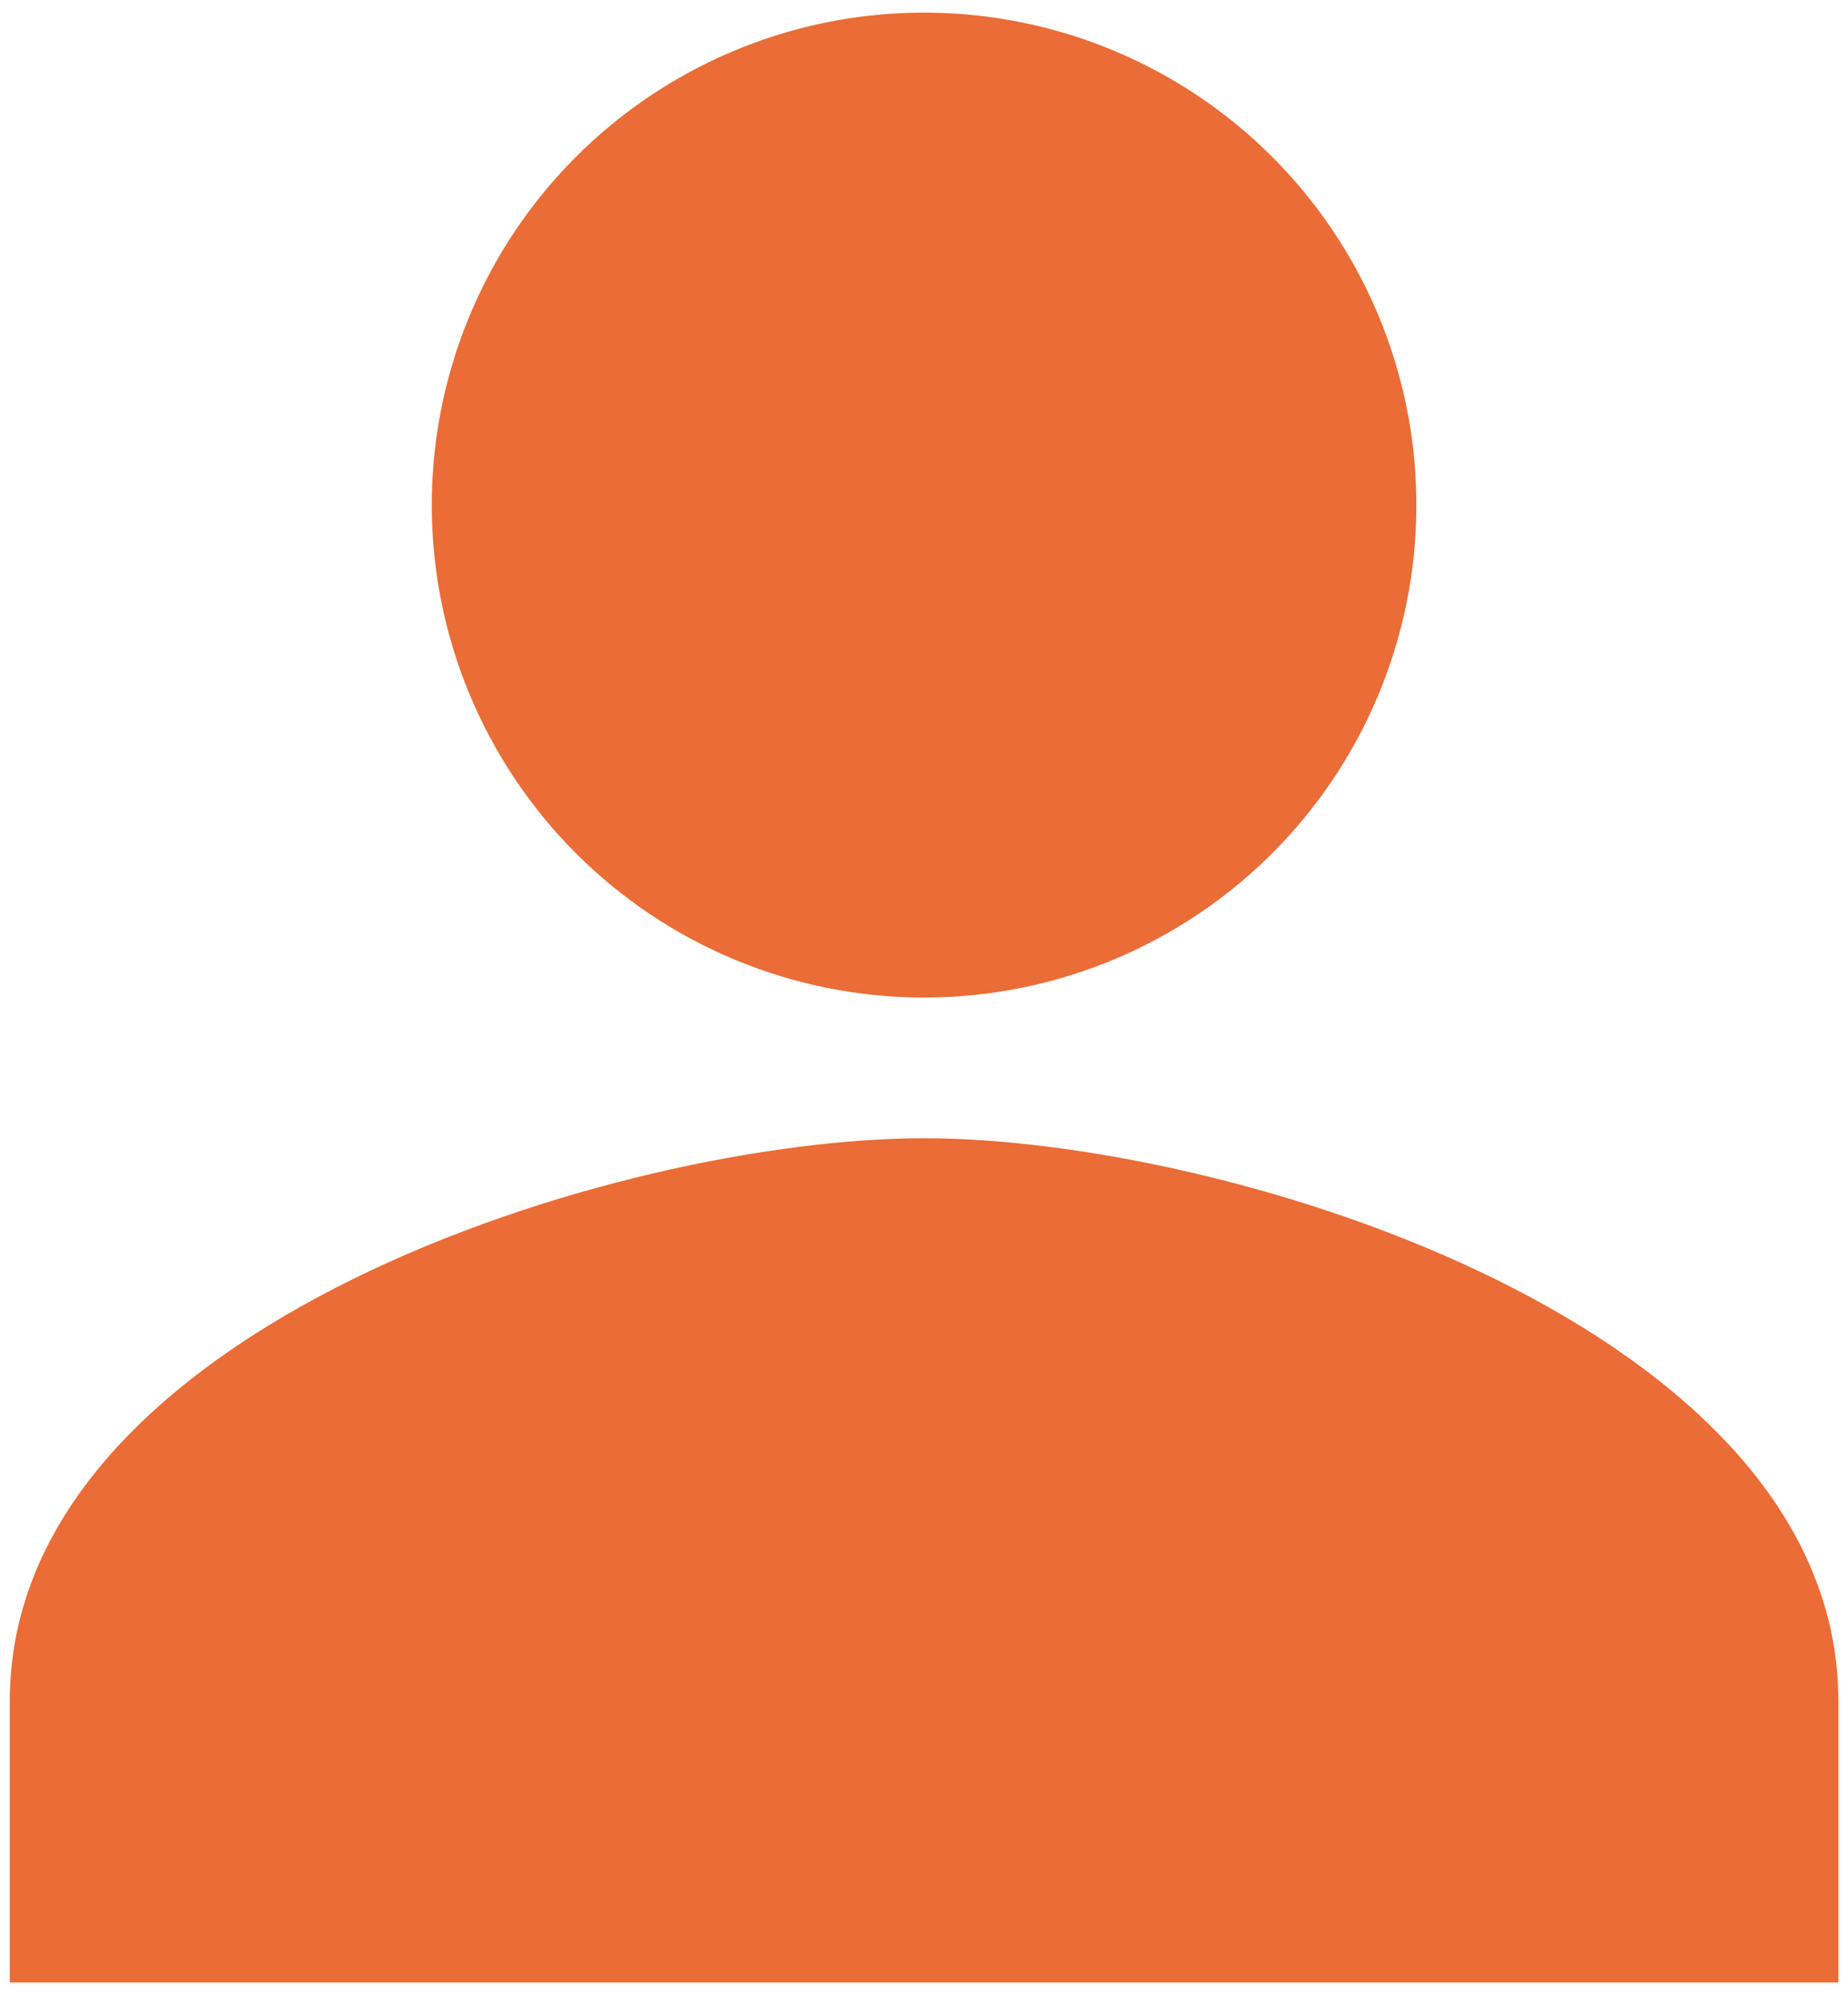 <?xml version="1.0" encoding="UTF-8"?>
<svg xmlns="http://www.w3.org/2000/svg" xmlns:xlink="http://www.w3.org/1999/xlink" width="1010px" height="1090px" viewBox="0 0 1010 1090" version="1.1">
<g id="surface1">
<path style=" stroke:none;fill-rule:nonzero;fill:rgb(91.765%,42.353%,21.176%);fill-opacity:1;" d="M 505.039 545.02 C 558.254 545.02 610.273 529.238 654.523 499.676 C 698.77 470.109 733.258 428.09 753.621 378.922 C 773.984 329.758 779.312 275.66 768.934 223.465 C 758.551 171.273 732.926 123.328 695.297 85.703 C 657.664 48.07 609.723 22.445 557.531 12.066 C 505.34 1.684 451.238 7.012 402.074 27.375 C 352.91 47.742 310.887 82.227 281.32 126.473 C 251.758 170.723 235.977 222.742 235.977 275.957 C 235.977 347.316 264.324 415.754 314.781 466.215 C 365.242 516.672 433.68 545.02 505.039 545.02 Z M 505.039 621.895 C 338.27 621.895 5.352 724.906 5.352 929.395 L 5.352 1083.141 L 1004.73 1083.141 L 1004.73 929.395 C 1004.73 724.906 671.809 621.895 505.039 621.895 Z M 505.039 621.895 "/>
</g>
</svg>
